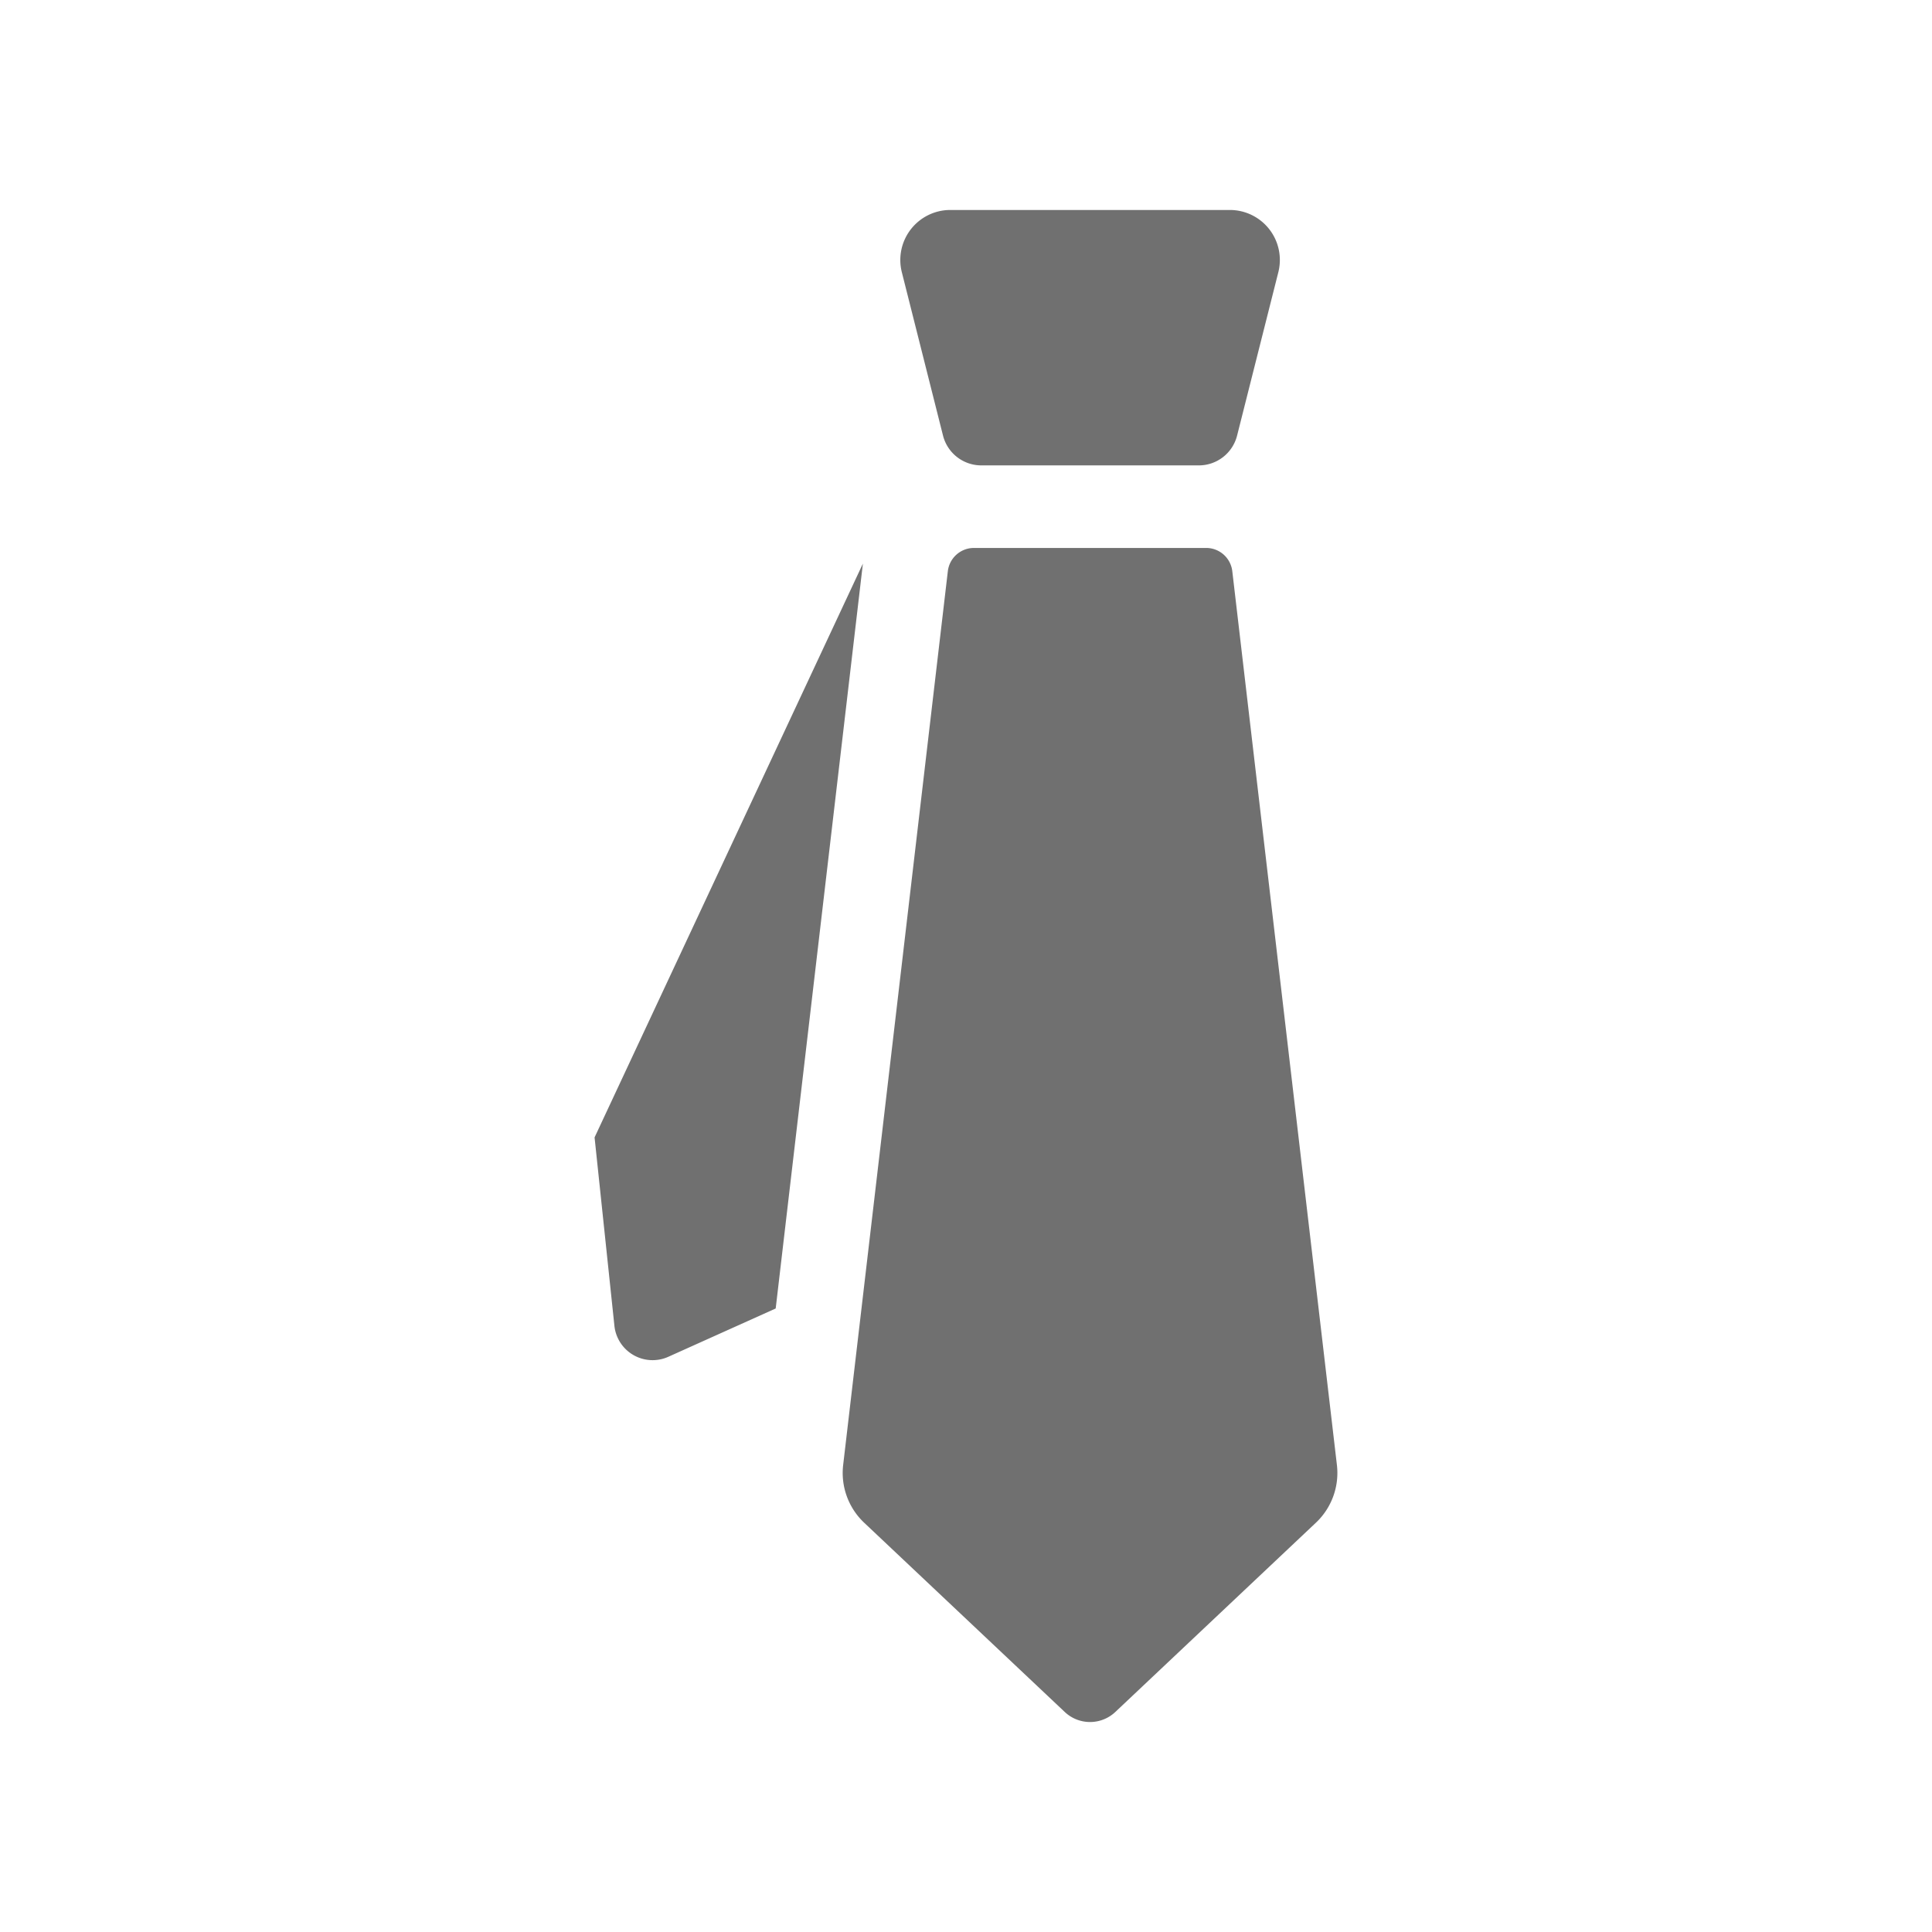 <svg xmlns="http://www.w3.org/2000/svg" xmlns:xlink="http://www.w3.org/1999/xlink" width="60" height="60" viewBox="0 0 60 60">
  <defs>
    <clipPath id="clip-アートボード_17">
      <rect width="60" height="60"/>
    </clipPath>
  </defs>
  <g id="アートボード_17" data-name="アートボード – 17" clip-path="url(#clip-アートボード_17)">
    <g id="ネクタイアイコン2" transform="translate(18.465 6.521)">
      <path id="パス_255" data-name="パス 255" d="M130.234,137.568l.616,5.851a1.192,1.192,0,0,0,1.675.962l3.334-1.5,2.708-23.133Z" transform="translate(-130.234 -108.766)" fill="#707070"/>
      <path id="パス_256" data-name="パス 256" d="M226.346,115.167a.817.817,0,0,0-.812-.722h-7.211a.817.817,0,0,0-.811.722l-3.251,27.758a2.126,2.126,0,0,0,.652,1.792l6.23,5.878a1.144,1.144,0,0,0,1.57,0l6.23-5.878a2.124,2.124,0,0,0,.652-1.792Z" transform="translate(-206.541 -103.949)" fill="#707070"/>
      <path id="パス_257" data-name="パス 257" d="M235.086,7.006a1.227,1.227,0,0,0,1.189.926h6.755a1.225,1.225,0,0,0,1.189-.926L245.5,1.932A1.553,1.553,0,0,0,243.993,0h-8.68a1.553,1.553,0,0,0-1.506,1.932Z" transform="translate(-224.265)" fill="#707070"/>
    </g>
  </g>
</svg>
